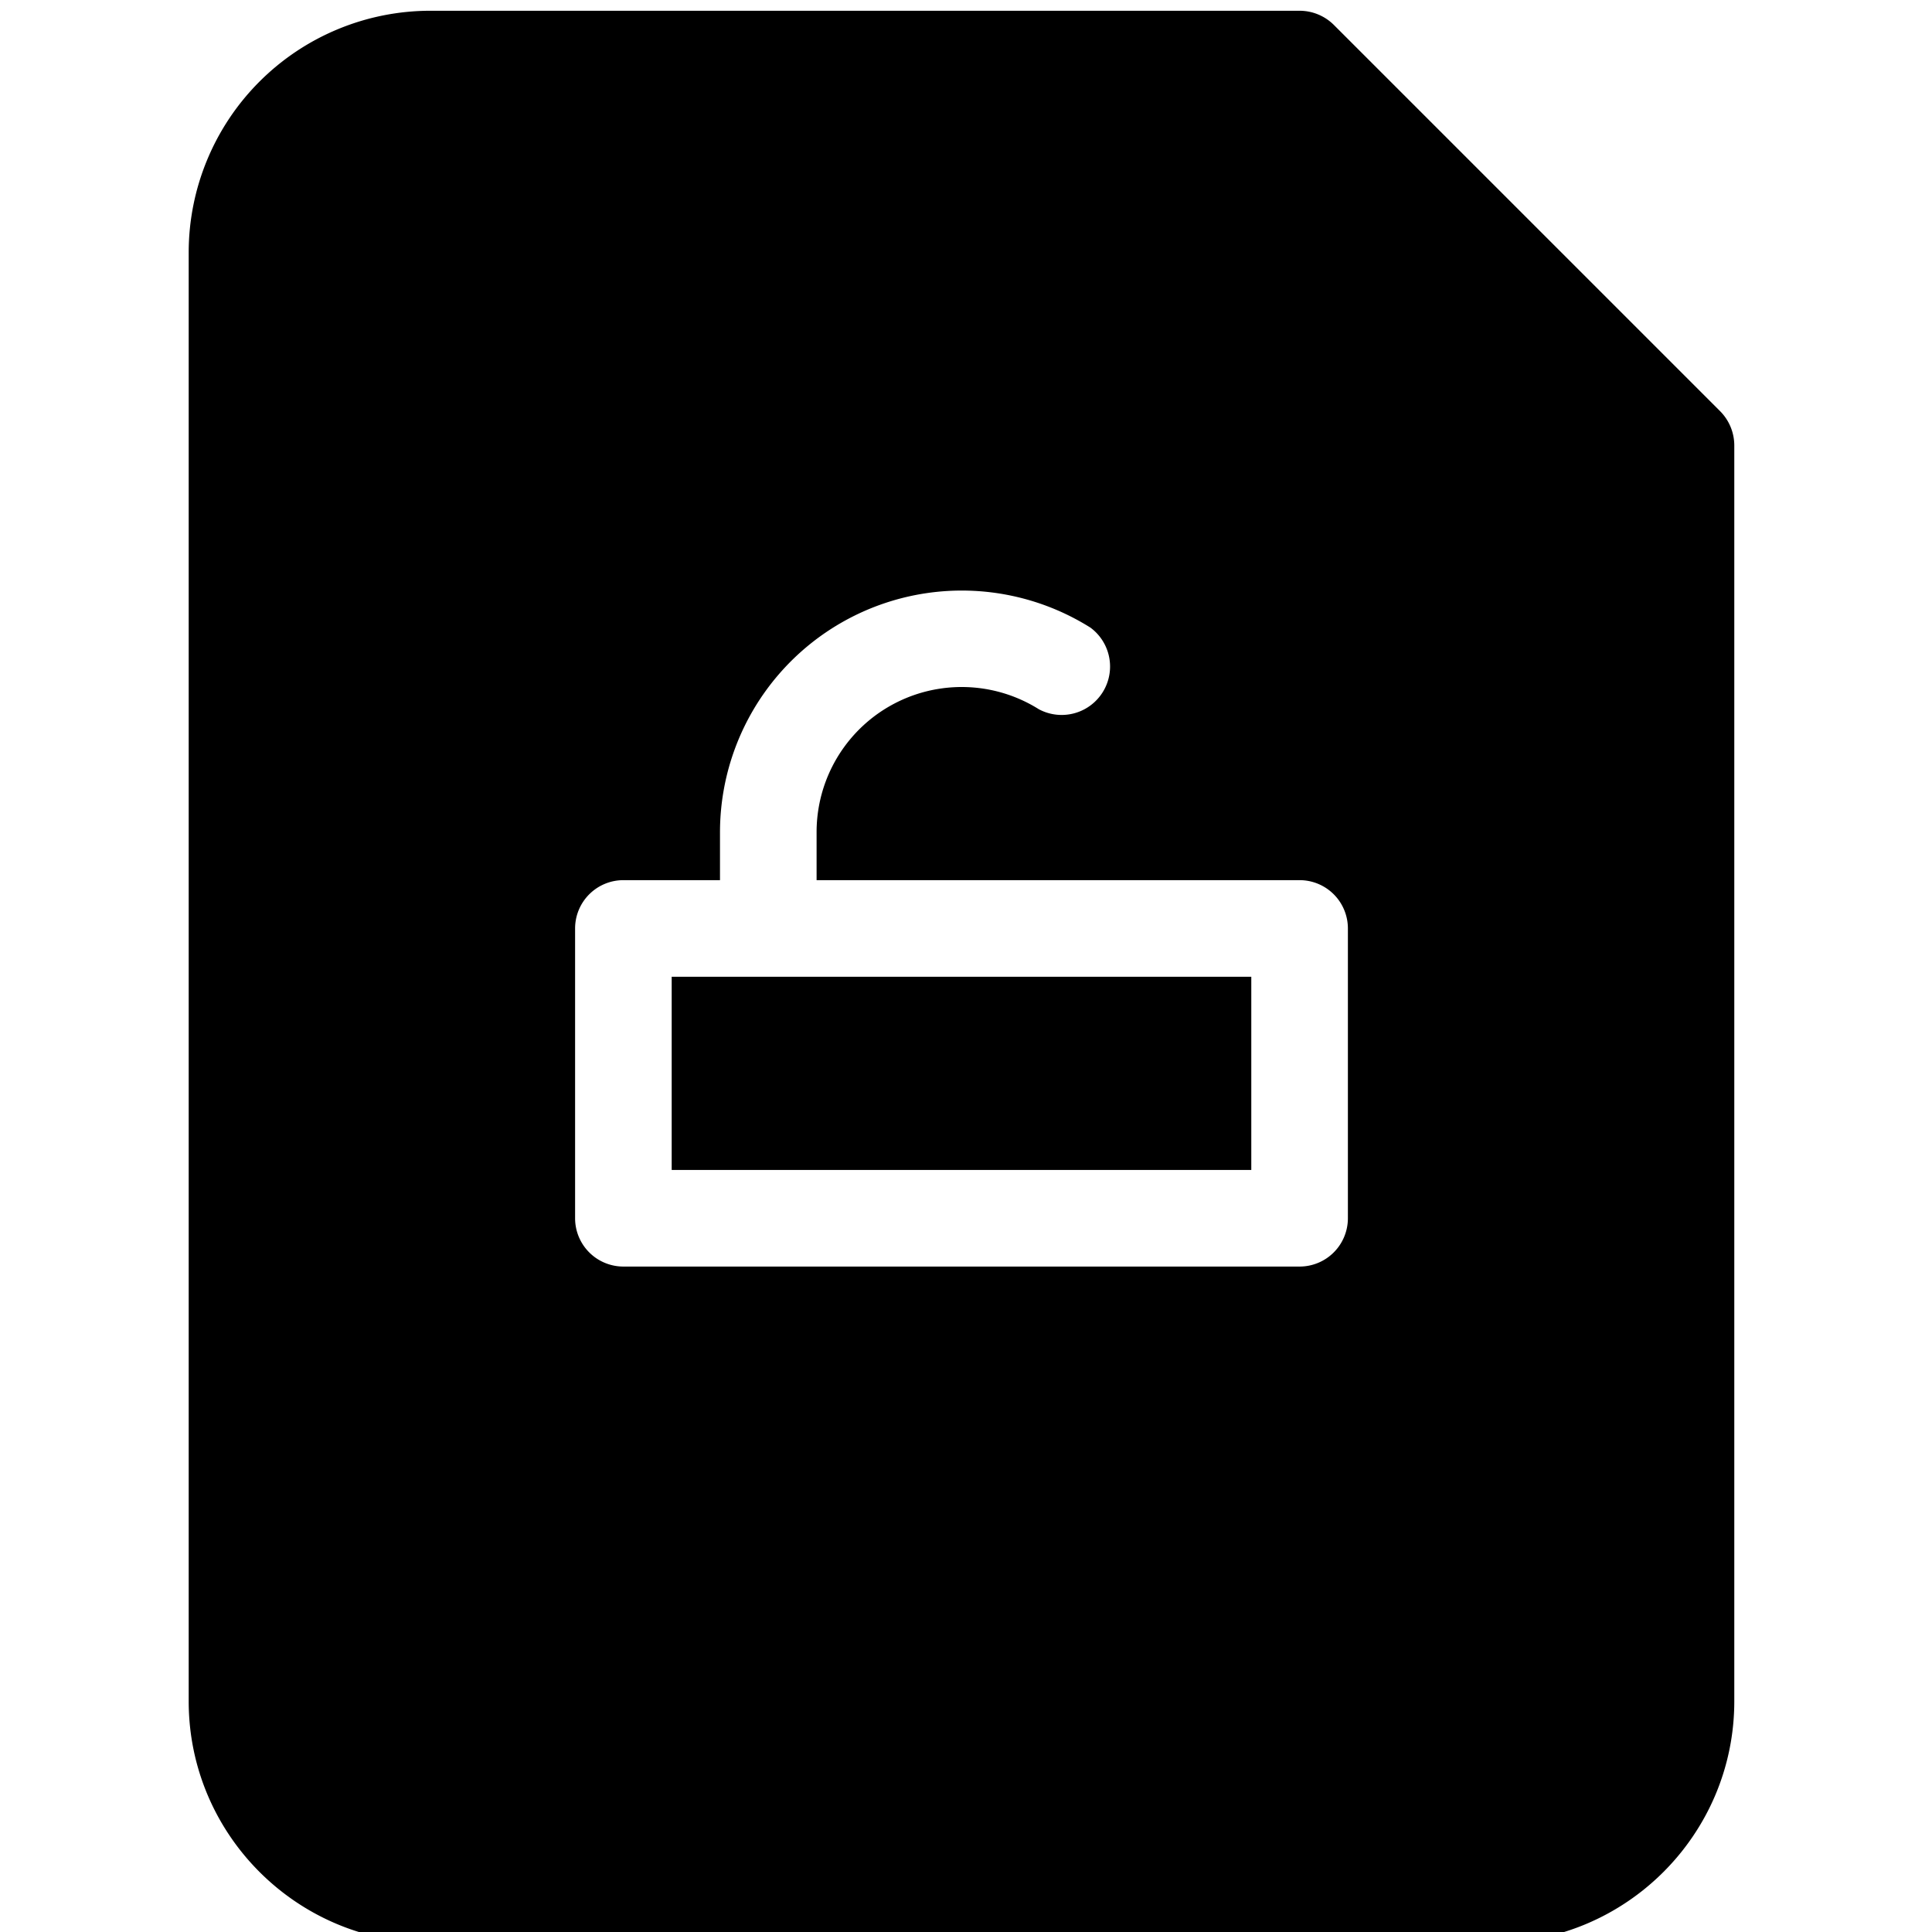 <?xml version="1.0" encoding="UTF-8" standalone="no"?>
<svg
   data-v-423bf9ae=""
   viewBox="0 0 90 90"
   class="iconLeft"
   version="1.1"
   id="svg3"
   sodipodi:docname="monchrome_icon.svg"
   width="90"
   height="90"
   inkscape:version="1.3.2 (091e20ef0f, 2023-11-25)"
   xmlns:inkscape="http://www.inkscape.org/namespaces/inkscape"
   xmlns:sodipodi="http://sodipodi.sourceforge.net/DTD/sodipodi-0.dtd"
   xmlns="http://www.w3.org/2000/svg"
   xmlns:svg="http://www.w3.org/2000/svg">
  <defs
     id="defs3" />
  <sodipodi:namedview
     id="namedview3"
     pagecolor="#ffffff"
     bordercolor="#000000"
     borderopacity="0.25"
     inkscape:showpageshadow="2"
     inkscape:pageopacity="0.0"
     inkscape:pagecheckerboard="0"
     inkscape:deskcolor="#d1d1d1"
     inkscape:zoom="3.5989209"
     inkscape:cx="205.89505"
     inkscape:cy="45.291354"
     inkscape:window-width="2560"
     inkscape:window-height="1528"
     inkscape:window-x="0"
     inkscape:window-y="0"
     inkscape:window-maximized="1"
     inkscape:current-layer="svg3" />
  <!---->
  <!---->
  <!---->
  <!---->
  <g
     id="g3"
     transform="translate(8.29,0.001)">
    <path
       d="m 23,45.5 h 27 v 9 H 23 Z"
       id="path2"
       style="fill:#000000;stroke:none;stroke-width:4.5" />
    <path
       d="m 71.843,19.157 -18,-18 A 2.268,2.268 0 0 0 52.25,0.5 H 11.75 A 11.264,11.264 0 0 0 0.5,11.75 v 67.5 c 0,6.205 5.049,11.25 11.25,11.25 h 49.5 c 6.201,0 11.25,-5.045 11.25,-11.25 V 20.75 A 2.268,2.268 0 0 0 71.843,19.157 Z M 54.5,56.75 A 2.25,2.25 0 0 1 52.25,59 H 20.75 A 2.25,2.25 0 0 1 18.5,56.75 V 43.25 A 2.25,2.25 0 0 1 20.75,41 h 4.5 V 38.75 A 11.264,11.264 0 0 1 42.508,29.237 2.255,2.255 0 0 1 40.105,33.039 6.759,6.759 0 0 0 29.75,38.75 V 41 h 22.5 a 2.25,2.25 0 0 1 2.25,2.25 z"
       id="path3"
       style="fill:#000000;stroke:none;stroke-width:4.5" />
  </g>
  <!---->
</svg>
